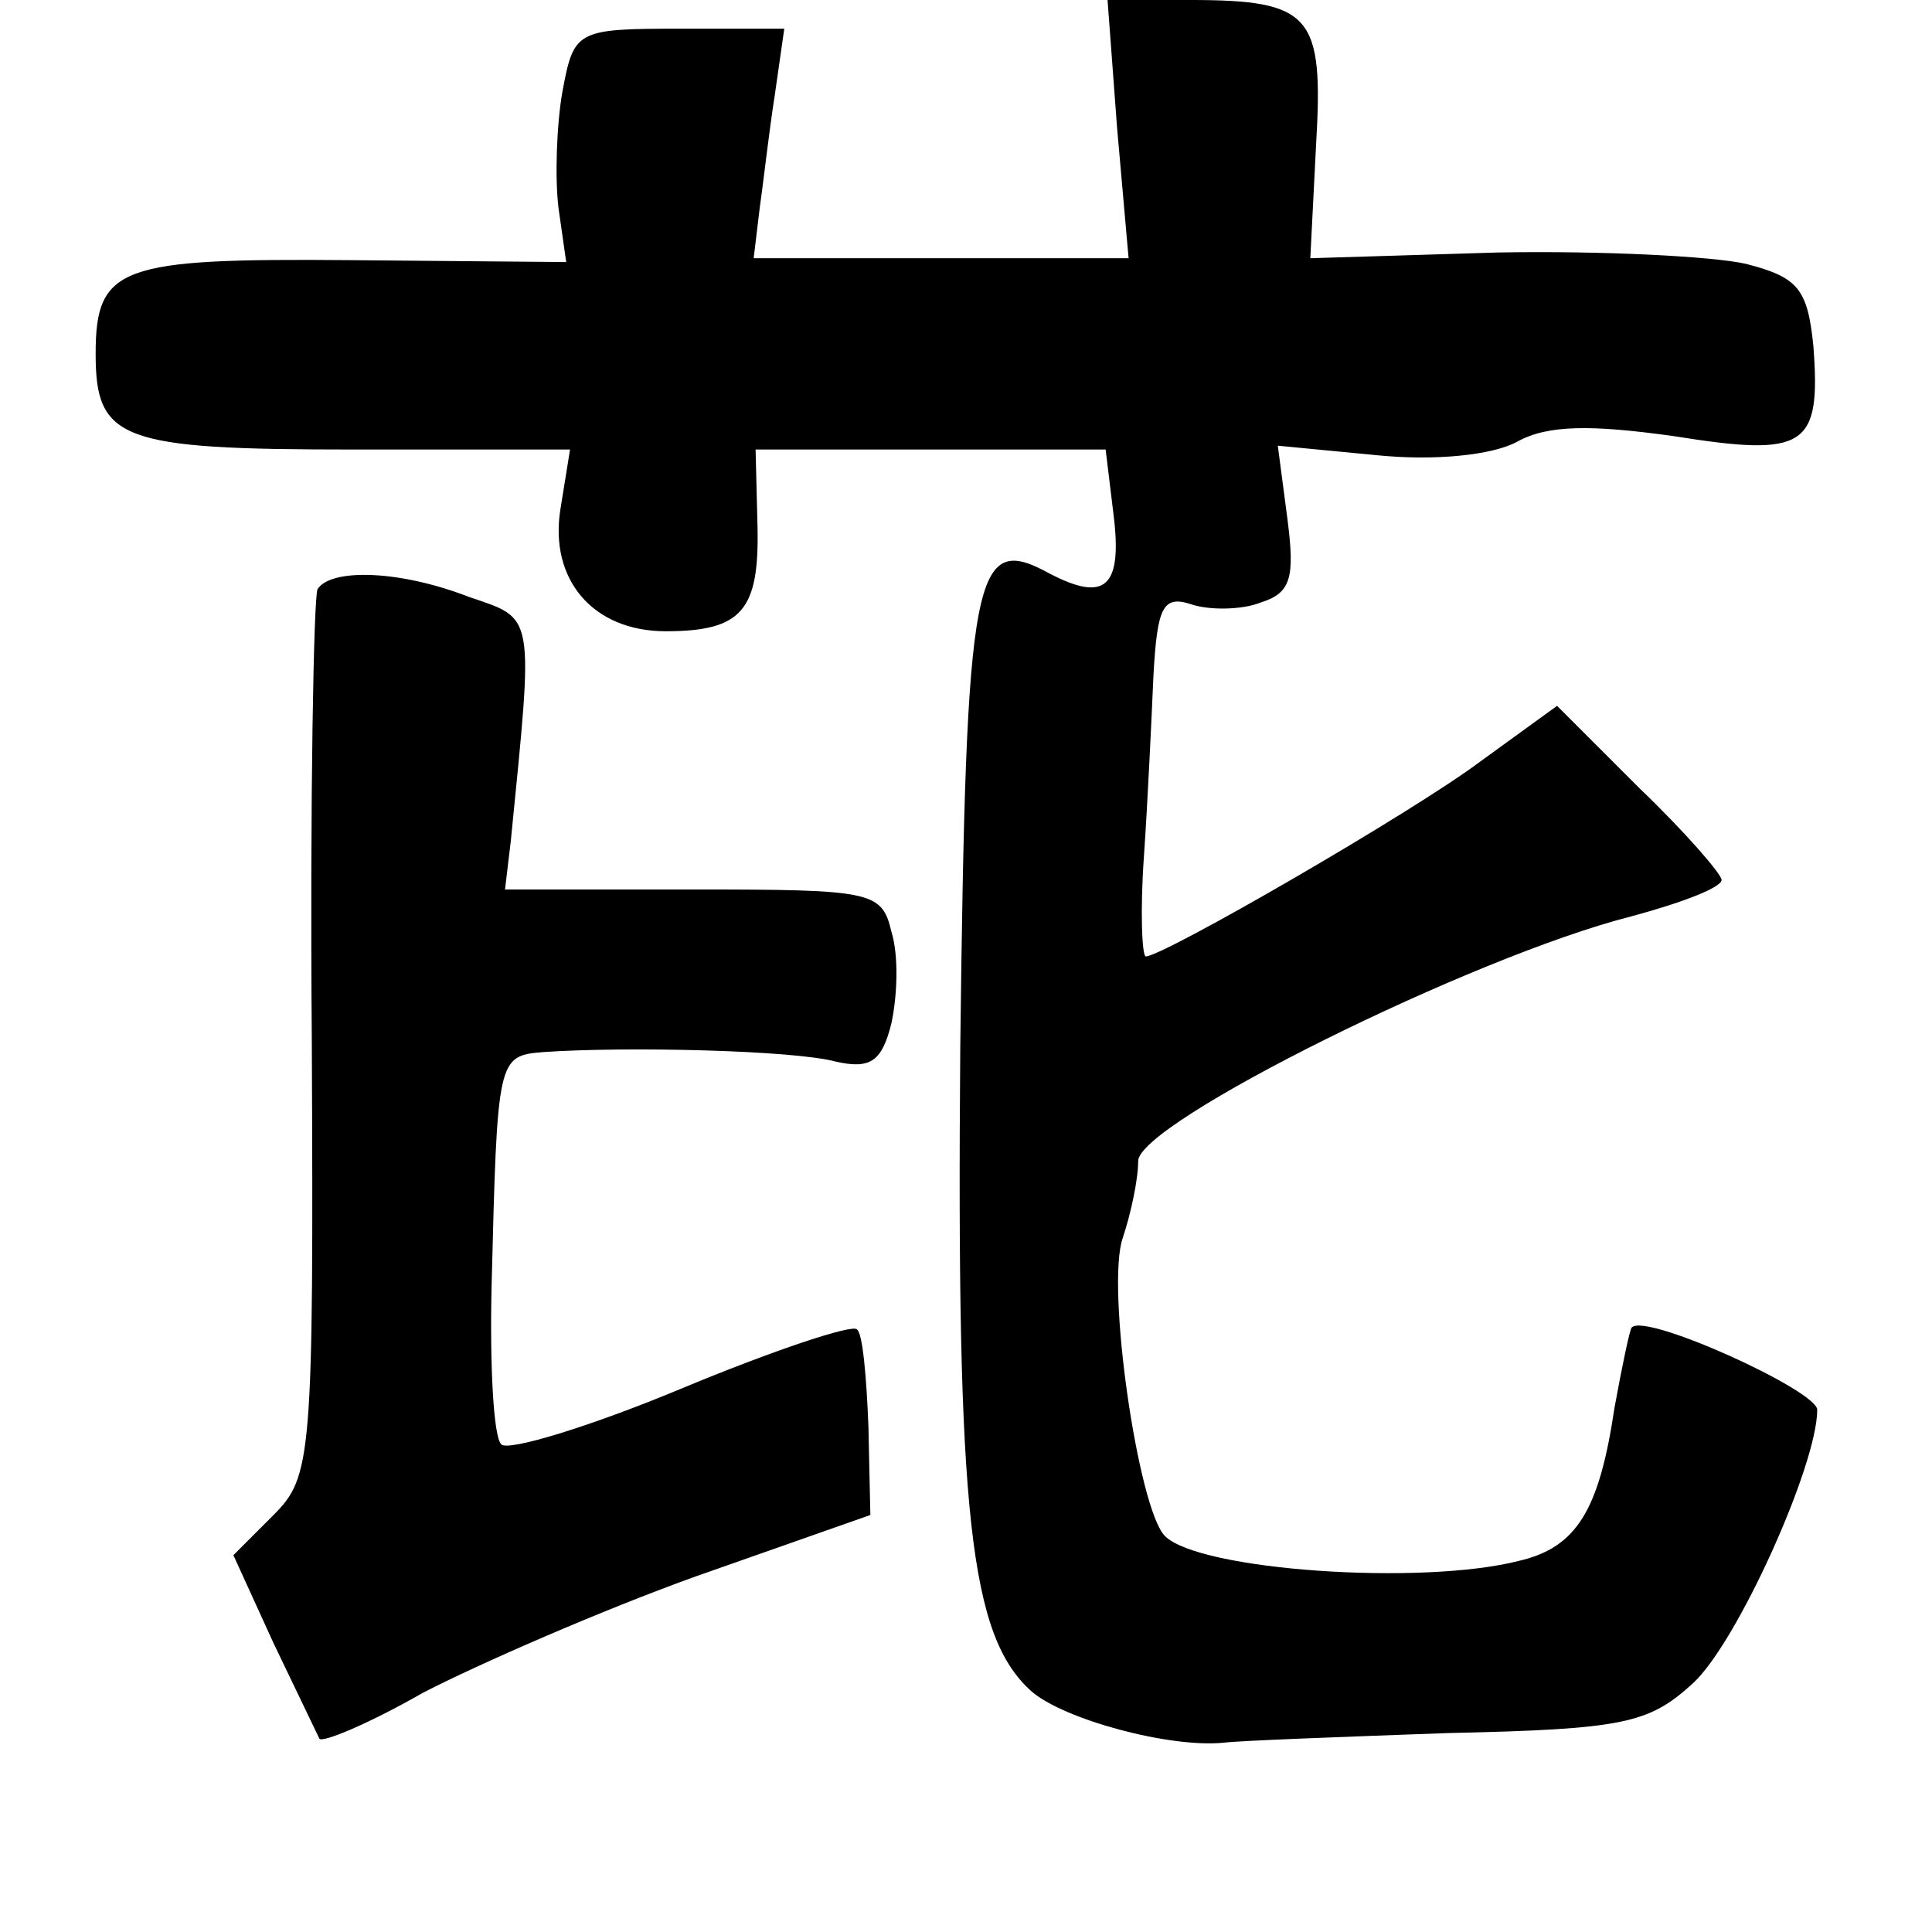 <?xml version="1.0" standalone="no"?>
<!DOCTYPE svg PUBLIC "-//W3C//DTD SVG 20010904//EN"
 "http://www.w3.org/TR/2001/REC-SVG-20010904/DTD/svg10.dtd">
<svg version="1.0" xmlns="http://www.w3.org/2000/svg"
 width="101pt" height="101pt" viewBox="0 0 101 101"
 preserveAspectRatio="xMidYMid meet">
<g transform="translate(0,101) scale(0.1,-0.1)"
fill="#000000" stroke="none">
<path d="M584 943 l6 -68 -98 0 -98 0 3 25 c2 14 5 41 8 60 l5 35 -55 0 c-54
0 -55 -1 -61 -33 -3 -17 -4 -45 -2 -61 l4 -28 -113 1 c-120 1 -133 -3 -133
-49 0 -45 13 -50 134 -50 l114 0 -5 -31 c-6 -37 17 -64 55 -64 40 0 49 11 48
55 l-1 40 92 0 91 0 4 -33 c5 -39 -4 -47 -33 -32 -40 22 -44 4 -47 -248 -2
-244 5 -307 37 -336 17 -15 73 -30 101 -27 8 1 61 3 117 5 92 2 105 5 128 26
23 21 65 114 65 143 0 10 -90 51 -97 43 -1 -1 -5 -20 -9 -42 -8 -54 -20 -73
-50 -80 -51 -13 -167 -5 -185 13 -14 14 -31 131 -22 156 4 12 8 30 8 40 0 20
175 107 258 128 26 7 47 15 47 19 0 3 -19 25 -43 48 l-43 43 -40 -29 c-36 -27
-166 -102 -175 -102 -2 0 -3 24 -1 52 2 29 4 72 5 95 2 36 5 42 20 37 9 -3 26
-3 36 1 16 5 18 13 14 44 l-5 38 52 -5 c30 -3 60 0 73 7 16 9 39 9 82 3 69
-11 77 -6 73 47 -3 30 -8 36 -35 43 -17 4 -76 7 -130 6 l-98 -3 3 59 c4 68 -2
76 -66 76 l-43 0 5 -67z"/>
<path d="M166 702 c-2 -4 -4 -110 -3 -235 1 -219 0 -229 -20 -249 l-21 -21 21
-46 c12 -25 23 -48 24 -50 2 -2 26 8 54 24 29 15 93 43 143 61 l91 32 -1 46
c-1 26 -3 49 -6 51 -2 3 -44 -11 -92 -31 -48 -20 -91 -33 -94 -29 -4 4 -6 41
-5 83 3 119 3 120 27 122 43 3 131 1 153 -5 18 -4 24 0 29 20 3 14 4 35 0 48
-5 21 -10 22 -103 22 l-99 0 3 25 c12 121 13 116 -22 128 -36 14 -72 15 -79 4z"/>
</g>
</svg>
